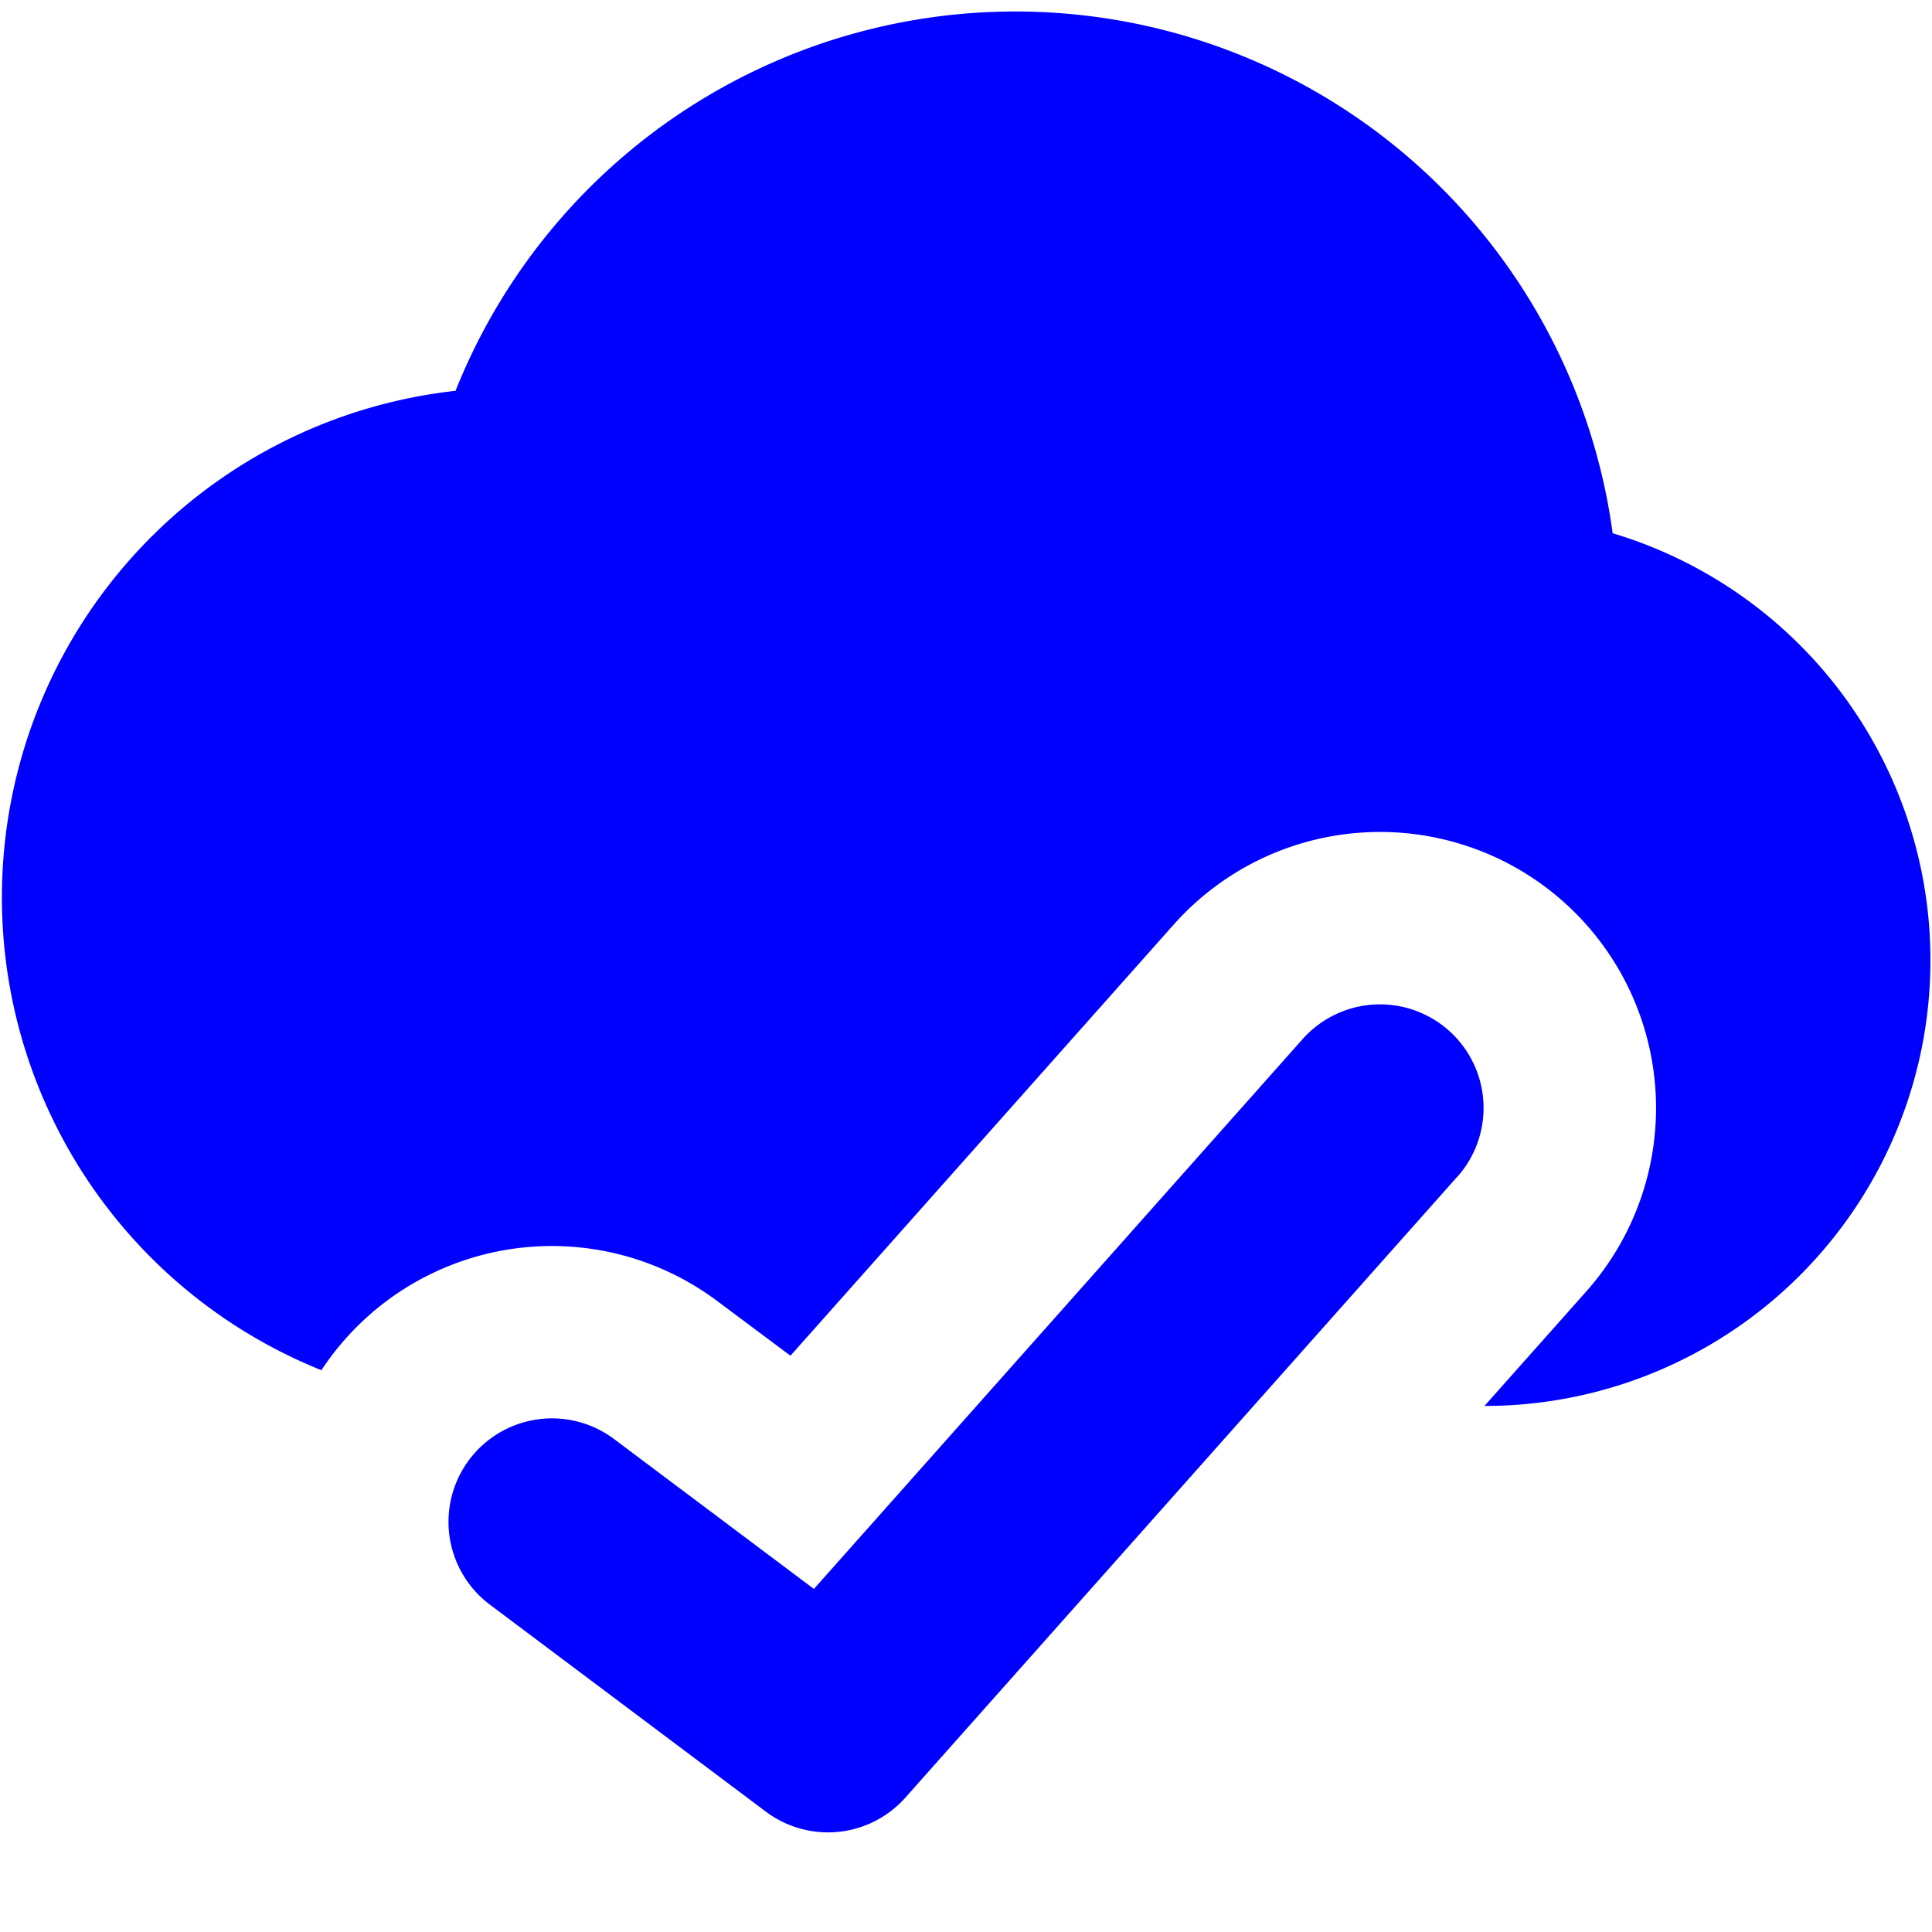 <svg xmlns="http://www.w3.org/2000/svg" width="200" height="200" viewBox="0 0 14 14">
    <path fill="blue" fill-rule="evenodd"
        d="M7.883.115a4.368 4.368 0 0 0-4.582 2.717a3.693 3.693 0 0 0-.972 7.097a2 2 0 0 1 2.87-.5l.529.395L8.505 6.7a2 2 0 1 1 2.99 2.658l-.738.83h.019a3.23 3.23 0 0 0 .91-6.324A4.368 4.368 0 0 0 7.883.115m2.678 8.412a.75.75 0 0 0-1.122-.997l-3.541 3.984l-1.448-1.086a.75.75 0 0 0-.9 1.2l2 1.5a.75.75 0 0 0 1.01-.101l4-4.5Z"
        clip-rule="evenodd" />
</svg>